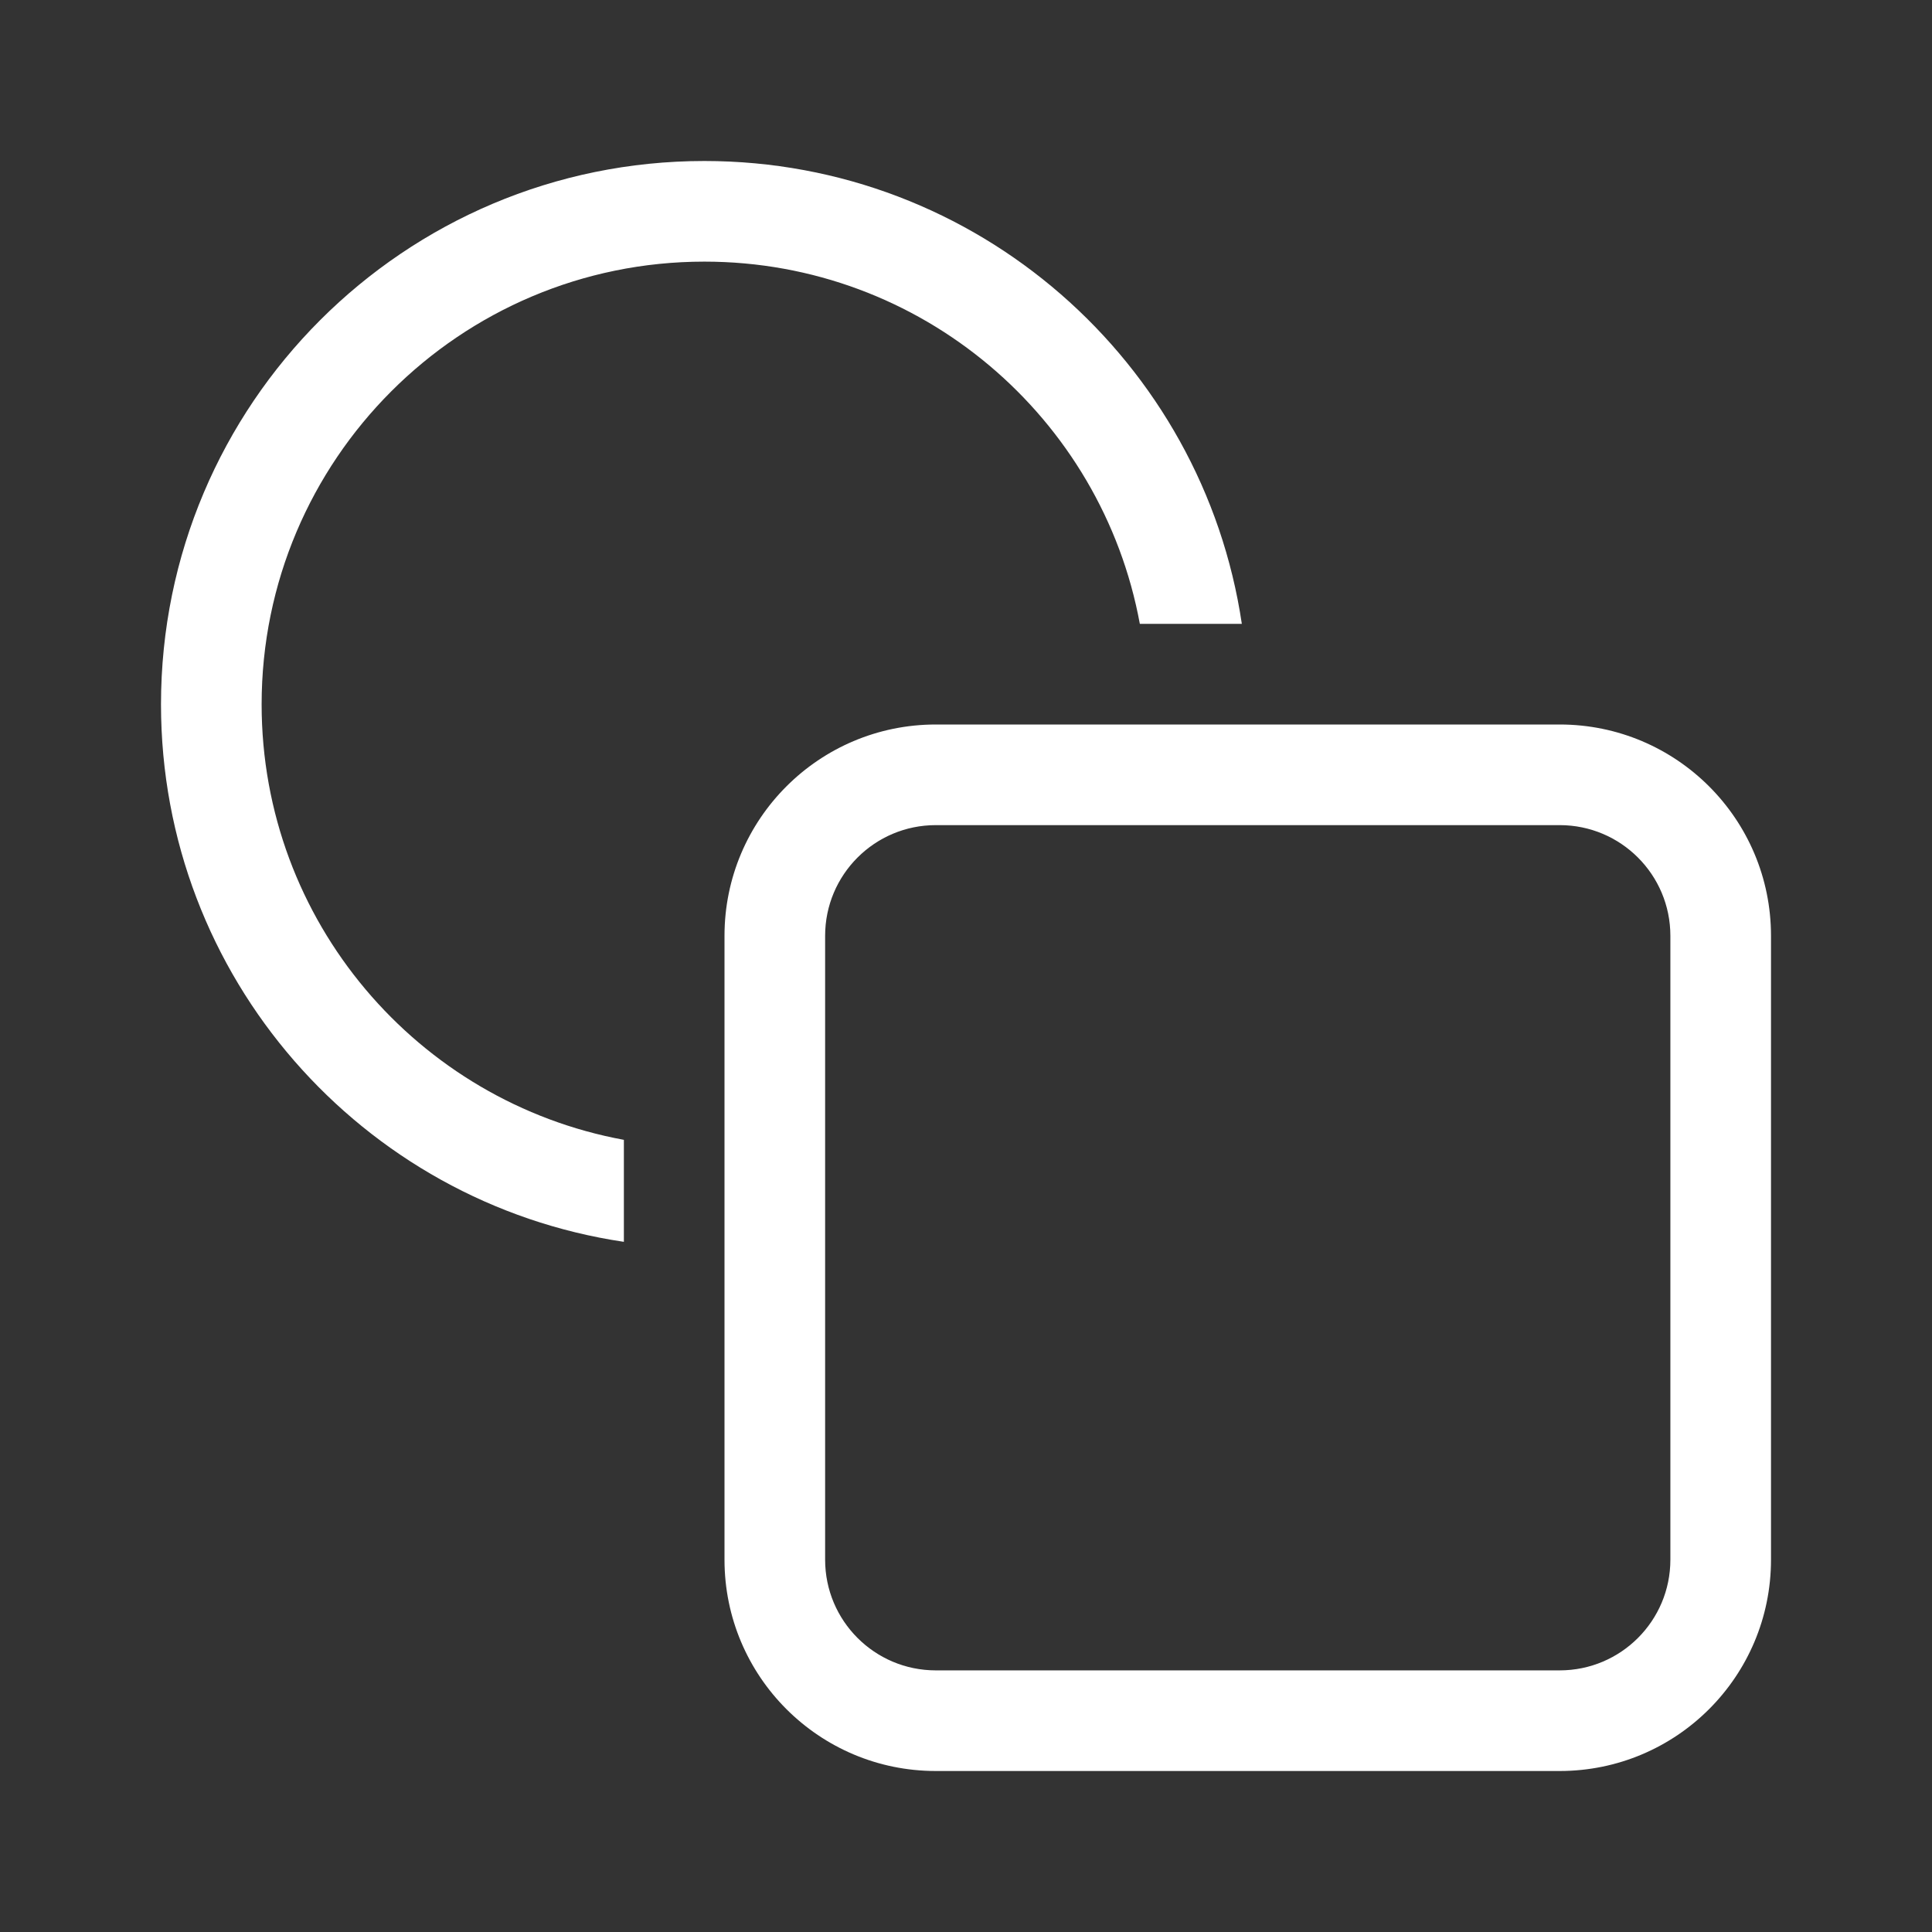 <svg width="48" height="48" viewBox="0 0 48 48" fill="none" xmlns="http://www.w3.org/2000/svg">
<rect x="0" y="0" width="48" height="48" fill="#333333" stroke="none"/>
<path d="M17.5 6.5C11.425 6.5 6.5 11.425 6.5 17.5C6.5 22.892 10.38 27.378 15.5 28.319V30.853C8.993 29.887 4 24.276 4 17.5C4 10.044 10.044 4 17.5 4C24.276 4 29.887 8.993 30.853 15.5H28.319C27.378 10.38 22.892 6.5 17.5 6.5ZM23.25 18C20.351 18 18 20.351 18 23.25V38.75C18 41.65 20.351 44 23.25 44H38.75C41.65 44 44 41.65 44 38.75V23.25C44 20.351 41.65 18 38.75 18H23.25ZM20.5 23.25C20.5 21.731 21.731 20.5 23.25 20.5H38.75C40.269 20.5 41.5 21.731 41.5 23.25V38.75C41.5 40.269 40.269 41.5 38.75 41.5H23.25C21.731 41.5 20.5 40.269 20.5 38.75V23.25Z" fill="#ffffff"/>
</svg>
